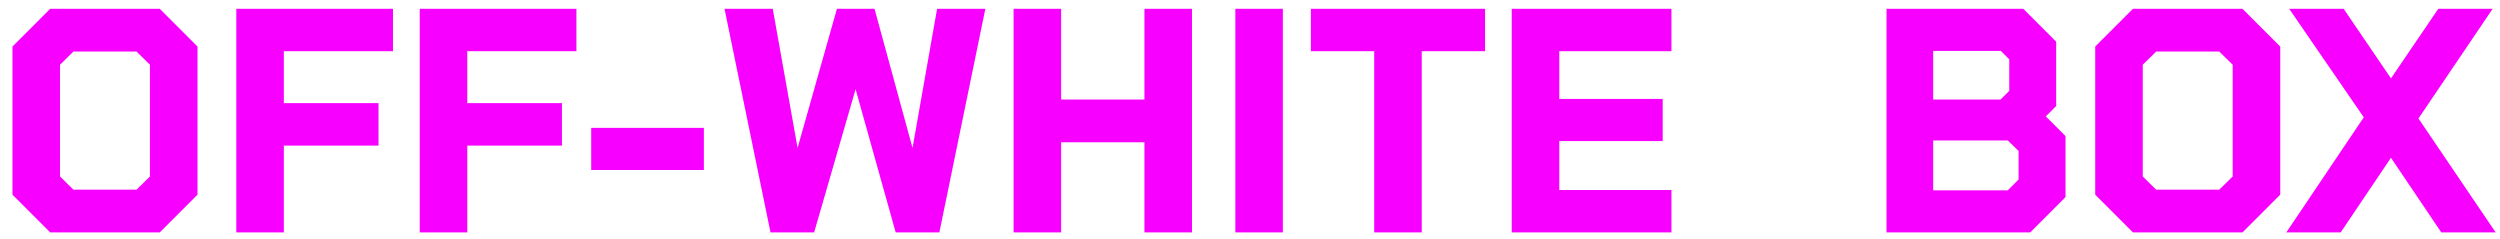 <svg width="199" height="19" viewBox="0 0 199 19" fill="none" xmlns="http://www.w3.org/2000/svg">
<path d="M1.493 15.288V3.912L4.205 1.2H12.509L15.221 3.912V15.288L12.509 18H4.205L1.493 15.288ZM11.069 15.6L12.437 14.256V4.944L11.069 3.6H5.645L4.277 4.944V14.256L5.645 15.6H11.069ZM19.31 1.2H30.782V3.576H22.094V8.712H29.63V11.088H22.094V18H19.31V1.2ZM33.911 1.2H45.383V3.576H36.695V8.712H44.231V11.088H36.695V18H33.911V1.2ZM47.56 10.68H55.528V13.032H47.56V10.68ZM58.285 1.2H61.093L63.349 13.848H63.421L66.997 1.2H69.229L72.685 13.848H72.781L75.013 1.2H77.821L74.365 18H71.677L68.149 5.4H68.077L64.429 18H61.741L58.285 1.2ZM81.181 1.2H83.965V8.424H91.597V1.2H94.381V18H91.597V10.824H83.965V18H81.181V1.2ZM98.832 1.2H101.616V18H98.832V1.2ZM109.887 3.576H104.847V1.2H117.711V3.576H112.671V18H109.887V3.576ZM120.835 1.2H132.547V3.576H123.619V8.376H131.851V10.728H123.619V15.624H132.547V18H120.835V1.2ZM150.668 1.2H160.844L163.172 3.528V8.232L162.14 9.264L163.916 11.04V15.48L161.396 18H150.668V1.2ZM159.452 8.424L160.436 7.44V4.512L159.476 3.552H153.38V8.424H159.452ZM160.028 15.648L161.18 14.496V11.808L160.028 10.68H153.38V15.648H160.028ZM167.279 15.288V3.912L169.991 1.2H178.295L181.007 3.912V15.288L178.295 18H169.991L167.279 15.288ZM176.855 15.6L178.223 14.256V4.944L176.855 3.6H171.431L170.063 4.944V14.256L171.431 15.6H176.855ZM188.761 9.336L183.169 1.2H186.289L190.321 7.128L194.353 1.2H197.473L191.905 9.432L197.713 18H194.593L190.321 11.664L186.049 18H182.929L188.761 9.336Z" fill="#F800FF"/>
<path d="M1.493 15.288H0.993V15.495L1.139 15.642L1.493 15.288ZM1.493 3.912L1.139 3.558L0.993 3.705V3.912H1.493ZM4.205 1.2V0.7H3.998L3.851 0.846L4.205 1.2ZM12.509 1.2L12.863 0.846L12.716 0.7H12.509V1.2ZM15.221 3.912H15.721V3.705L15.575 3.558L15.221 3.912ZM15.221 15.288L15.575 15.642L15.721 15.495V15.288H15.221ZM12.509 18V18.5H12.716L12.863 18.354L12.509 18ZM4.205 18L3.851 18.354L3.998 18.5H4.205V18ZM11.069 15.6V16.1H11.274L11.419 15.957L11.069 15.6ZM12.437 14.256L12.787 14.613L12.937 14.466V14.256H12.437ZM12.437 4.944H12.937V4.734L12.787 4.587L12.437 4.944ZM11.069 3.6L11.419 3.243L11.274 3.1H11.069V3.6ZM5.645 3.6V3.1H5.44L5.295 3.243L5.645 3.6ZM4.277 4.944L3.927 4.587L3.777 4.734V4.944H4.277ZM4.277 14.256H3.777V14.466L3.927 14.613L4.277 14.256ZM5.645 15.6L5.295 15.957L5.44 16.1H5.645V15.6ZM1.993 15.288V3.912H0.993V15.288H1.993ZM1.847 4.266L4.559 1.554L3.851 0.846L1.139 3.558L1.847 4.266ZM4.205 1.7H12.509V0.7H4.205V1.7ZM12.155 1.554L14.867 4.266L15.575 3.558L12.863 0.846L12.155 1.554ZM14.721 3.912V15.288H15.721V3.912H14.721ZM14.867 14.934L12.155 17.646L12.863 18.354L15.575 15.642L14.867 14.934ZM12.509 17.5H4.205V18.5H12.509V17.5ZM4.559 17.646L1.847 14.934L1.139 15.642L3.851 18.354L4.559 17.646ZM11.419 15.957L12.787 14.613L12.087 13.899L10.719 15.243L11.419 15.957ZM12.937 14.256V4.944H11.937V14.256H12.937ZM12.787 4.587L11.419 3.243L10.719 3.957L12.087 5.301L12.787 4.587ZM11.069 3.1H5.645V4.1H11.069V3.1ZM5.295 3.243L3.927 4.587L4.627 5.301L5.995 3.957L5.295 3.243ZM3.777 4.944V14.256H4.777V4.944H3.777ZM3.927 14.613L5.295 15.957L5.995 15.243L4.627 13.899L3.927 14.613ZM5.645 16.1H11.069V15.1H5.645V16.1ZM19.31 1.2V0.7H18.81V1.2H19.31ZM30.782 1.2H31.282V0.7H30.782V1.2ZM30.782 3.576V4.076H31.282V3.576H30.782ZM22.094 3.576V3.076H21.594V3.576H22.094ZM22.094 8.712H21.594V9.212H22.094V8.712ZM29.63 8.712H30.13V8.212H29.63V8.712ZM29.63 11.088V11.588H30.13V11.088H29.63ZM22.094 11.088V10.588H21.594V11.088H22.094ZM22.094 18V18.5H22.594V18H22.094ZM19.31 18H18.81V18.5H19.31V18ZM19.31 1.7H30.782V0.7H19.31V1.7ZM30.282 1.2V3.576H31.282V1.2H30.282ZM30.782 3.076H22.094V4.076H30.782V3.076ZM21.594 3.576V8.712H22.594V3.576H21.594ZM22.094 9.212H29.63V8.212H22.094V9.212ZM29.13 8.712V11.088H30.13V8.712H29.13ZM29.63 10.588H22.094V11.588H29.63V10.588ZM21.594 11.088V18H22.594V11.088H21.594ZM22.094 17.5H19.31V18.5H22.094V17.5ZM19.81 18V1.2H18.81V18H19.81ZM33.911 1.2V0.7H33.411V1.2H33.911ZM45.383 1.2H45.883V0.7H45.383V1.2ZM45.383 3.576V4.076H45.883V3.576H45.383ZM36.695 3.576V3.076H36.195V3.576H36.695ZM36.695 8.712H36.195V9.212H36.695V8.712ZM44.231 8.712H44.731V8.212H44.231V8.712ZM44.231 11.088V11.588H44.731V11.088H44.231ZM36.695 11.088V10.588H36.195V11.088H36.695ZM36.695 18V18.5H37.195V18H36.695ZM33.911 18H33.411V18.5H33.911V18ZM33.911 1.7H45.383V0.7H33.911V1.7ZM44.883 1.2V3.576H45.883V1.2H44.883ZM45.383 3.076H36.695V4.076H45.383V3.076ZM36.195 3.576V8.712H37.195V3.576H36.195ZM36.695 9.212H44.231V8.212H36.695V9.212ZM43.731 8.712V11.088H44.731V8.712H43.731ZM44.231 10.588H36.695V11.588H44.231V10.588ZM36.195 11.088V18H37.195V11.088H36.195ZM36.695 17.5H33.911V18.5H36.695V17.5ZM34.411 18V1.2H33.411V18H34.411ZM47.56 10.68V10.18H47.06V10.68H47.56ZM55.528 10.68H56.028V10.18H55.528V10.68ZM55.528 13.032V13.532H56.028V13.032H55.528ZM47.56 13.032H47.06V13.532H47.56V13.032ZM47.56 11.18H55.528V10.18H47.56V11.18ZM55.028 10.68V13.032H56.028V10.68H55.028ZM55.528 12.532H47.56V13.532H55.528V12.532ZM48.06 13.032V10.68H47.06V13.032H48.06ZM58.285 1.2V0.7H57.672L57.795 1.301L58.285 1.2ZM61.093 1.2L61.585 1.112L61.512 0.7H61.093V1.2ZM63.349 13.848L62.857 13.936L62.93 14.348H63.349V13.848ZM63.421 13.848V14.348H63.799L63.902 13.984L63.421 13.848ZM66.997 1.2V0.7H66.619L66.516 1.064L66.997 1.2ZM69.229 1.2L69.711 1.068L69.611 0.7H69.229V1.2ZM72.685 13.848L72.203 13.98L72.303 14.348H72.685V13.848ZM72.781 13.848V14.348H73.2L73.273 13.935L72.781 13.848ZM75.013 1.2V0.7H74.593L74.52 1.113L75.013 1.2ZM77.821 1.2L78.311 1.301L78.434 0.7H77.821V1.2ZM74.365 18V18.5H74.772L74.855 18.101L74.365 18ZM71.677 18L71.195 18.135L71.298 18.5H71.677V18ZM68.149 5.4L68.63 5.265L68.528 4.9H68.149V5.4ZM68.077 5.4V4.9H67.701L67.597 5.261L68.077 5.4ZM64.429 18V18.5H64.805L64.909 18.139L64.429 18ZM61.741 18L61.251 18.101L61.333 18.5H61.741V18ZM58.285 1.7H61.093V0.7H58.285V1.7ZM60.601 1.288L62.857 13.936L63.841 13.76L61.585 1.112L60.601 1.288ZM63.349 14.348H63.421V13.348H63.349V14.348ZM63.902 13.984L67.478 1.336L66.516 1.064L62.94 13.712L63.902 13.984ZM66.997 1.7H69.229V0.7H66.997V1.7ZM68.746 1.332L72.203 13.98L73.167 13.716L69.711 1.068L68.746 1.332ZM72.685 14.348H72.781V13.348H72.685V14.348ZM73.273 13.935L75.505 1.287L74.52 1.113L72.288 13.761L73.273 13.935ZM75.013 1.7H77.821V0.7H75.013V1.7ZM77.331 1.099L73.875 17.899L74.855 18.101L78.311 1.301L77.331 1.099ZM74.365 17.5H71.677V18.5H74.365V17.5ZM72.158 17.865L68.63 5.265L67.667 5.535L71.195 18.135L72.158 17.865ZM68.149 4.9H68.077V5.9H68.149V4.9ZM67.597 5.261L63.949 17.861L64.909 18.139L68.557 5.539L67.597 5.261ZM64.429 17.5H61.741V18.5H64.429V17.5ZM62.231 17.899L58.775 1.099L57.795 1.301L61.251 18.101L62.231 17.899ZM81.181 1.2V0.7H80.681V1.2H81.181ZM83.965 1.2H84.465V0.7H83.965V1.2ZM83.965 8.424H83.465V8.924H83.965V8.424ZM91.597 8.424V8.924H92.097V8.424H91.597ZM91.597 1.2V0.7H91.097V1.2H91.597ZM94.381 1.2H94.881V0.7H94.381V1.2ZM94.381 18V18.5H94.881V18H94.381ZM91.597 18H91.097V18.5H91.597V18ZM91.597 10.824H92.097V10.324H91.597V10.824ZM83.965 10.824V10.324H83.465V10.824H83.965ZM83.965 18V18.5H84.465V18H83.965ZM81.181 18H80.681V18.5H81.181V18ZM81.181 1.7H83.965V0.7H81.181V1.7ZM83.465 1.2V8.424H84.465V1.2H83.465ZM83.965 8.924H91.597V7.924H83.965V8.924ZM92.097 8.424V1.2H91.097V8.424H92.097ZM91.597 1.7H94.381V0.7H91.597V1.7ZM93.881 1.2V18H94.881V1.2H93.881ZM94.381 17.5H91.597V18.5H94.381V17.5ZM92.097 18V10.824H91.097V18H92.097ZM91.597 10.324H83.965V11.324H91.597V10.324ZM83.465 10.824V18H84.465V10.824H83.465ZM83.965 17.5H81.181V18.5H83.965V17.5ZM81.681 18V1.2H80.681V18H81.681ZM98.832 1.2V0.7H98.332V1.2H98.832ZM101.616 1.2H102.116V0.7H101.616V1.2ZM101.616 18V18.5H102.116V18H101.616ZM98.832 18H98.332V18.5H98.832V18ZM98.832 1.7H101.616V0.7H98.832V1.7ZM101.116 1.2V18H102.116V1.2H101.116ZM101.616 17.5H98.832V18.5H101.616V17.5ZM99.332 18V1.2H98.332V18H99.332ZM109.887 3.576H110.387V3.076H109.887V3.576ZM104.847 3.576H104.347V4.076H104.847V3.576ZM104.847 1.2V0.7H104.347V1.2H104.847ZM117.711 1.2H118.211V0.7H117.711V1.2ZM117.711 3.576V4.076H118.211V3.576H117.711ZM112.671 3.576V3.076H112.171V3.576H112.671ZM112.671 18V18.5H113.171V18H112.671ZM109.887 18H109.387V18.5H109.887V18ZM109.887 3.076H104.847V4.076H109.887V3.076ZM105.347 3.576V1.2H104.347V3.576H105.347ZM104.847 1.7H117.711V0.7H104.847V1.7ZM117.211 1.2V3.576H118.211V1.2H117.211ZM117.711 3.076H112.671V4.076H117.711V3.076ZM112.171 3.576V18H113.171V3.576H112.171ZM112.671 17.5H109.887V18.5H112.671V17.5ZM110.387 18V3.576H109.387V18H110.387ZM120.835 1.2V0.7H120.335V1.2H120.835ZM132.547 1.2H133.047V0.7H132.547V1.2ZM132.547 3.576V4.076H133.047V3.576H132.547ZM123.619 3.576V3.076H123.119V3.576H123.619ZM123.619 8.376H123.119V8.876H123.619V8.376ZM131.851 8.376H132.351V7.876H131.851V8.376ZM131.851 10.728V11.228H132.351V10.728H131.851ZM123.619 10.728V10.228H123.119V10.728H123.619ZM123.619 15.624H123.119V16.124H123.619V15.624ZM132.547 15.624H133.047V15.124H132.547V15.624ZM132.547 18V18.5H133.047V18H132.547ZM120.835 18H120.335V18.5H120.835V18ZM120.835 1.7H132.547V0.7H120.835V1.7ZM132.047 1.2V3.576H133.047V1.2H132.047ZM132.547 3.076H123.619V4.076H132.547V3.076ZM123.119 3.576V8.376H124.119V3.576H123.119ZM123.619 8.876H131.851V7.876H123.619V8.876ZM131.351 8.376V10.728H132.351V8.376H131.351ZM131.851 10.228H123.619V11.228H131.851V10.228ZM123.119 10.728V15.624H124.119V10.728H123.119ZM123.619 16.124H132.547V15.124H123.619V16.124ZM132.047 15.624V18H133.047V15.624H132.047ZM132.547 17.5H120.835V18.5H132.547V17.5ZM121.335 18V1.2H120.335V18H121.335ZM150.668 1.2V0.7H150.168V1.2H150.668ZM160.844 1.2L161.198 0.846L161.051 0.7H160.844V1.2ZM163.172 3.528H163.672V3.321L163.526 3.174L163.172 3.528ZM163.172 8.232L163.526 8.586L163.672 8.439V8.232H163.172ZM162.14 9.264L161.786 8.91L161.433 9.264L161.786 9.618L162.14 9.264ZM163.916 11.04H164.416V10.833L164.27 10.686L163.916 11.04ZM163.916 15.48L164.27 15.834L164.416 15.687V15.48H163.916ZM161.396 18V18.5H161.603L161.75 18.354L161.396 18ZM150.668 18H150.168V18.5H150.668V18ZM159.452 8.424V8.924H159.659L159.806 8.778L159.452 8.424ZM160.436 7.44L160.79 7.794L160.936 7.647V7.44H160.436ZM160.436 4.512H160.936V4.305L160.79 4.158L160.436 4.512ZM159.476 3.552L159.83 3.198L159.683 3.052H159.476V3.552ZM153.38 3.552V3.052H152.88V3.552H153.38ZM153.38 8.424H152.88V8.924H153.38V8.424ZM160.028 15.648V16.148H160.235L160.382 16.002L160.028 15.648ZM161.18 14.496L161.534 14.85L161.68 14.703V14.496H161.18ZM161.18 11.808H161.68V11.598L161.53 11.451L161.18 11.808ZM160.028 10.68L160.378 10.323L160.232 10.18H160.028V10.68ZM153.38 10.68V10.18H152.88V10.68H153.38ZM153.38 15.648H152.88V16.148H153.38V15.648ZM150.668 1.7H160.844V0.7H150.668V1.7ZM160.49 1.554L162.818 3.882L163.526 3.174L161.198 0.846L160.49 1.554ZM162.672 3.528V8.232H163.672V3.528H162.672ZM162.818 7.878L161.786 8.91L162.494 9.618L163.526 8.586L162.818 7.878ZM161.786 9.618L163.562 11.394L164.27 10.686L162.494 8.91L161.786 9.618ZM163.416 11.04V15.48H164.416V11.04H163.416ZM163.562 15.126L161.042 17.646L161.75 18.354L164.27 15.834L163.562 15.126ZM161.396 17.5H150.668V18.5H161.396V17.5ZM151.168 18V1.2H150.168V18H151.168ZM159.806 8.778L160.79 7.794L160.082 7.086L159.098 8.07L159.806 8.778ZM160.936 7.44V4.512H159.936V7.44H160.936ZM160.79 4.158L159.83 3.198L159.122 3.906L160.082 4.866L160.79 4.158ZM159.476 3.052H153.38V4.052H159.476V3.052ZM152.88 3.552V8.424H153.88V3.552H152.88ZM153.38 8.924H159.452V7.924H153.38V8.924ZM160.382 16.002L161.534 14.85L160.826 14.142L159.674 15.294L160.382 16.002ZM161.68 14.496V11.808H160.68V14.496H161.68ZM161.53 11.451L160.378 10.323L159.678 11.037L160.83 12.165L161.53 11.451ZM160.028 10.18H153.38V11.18H160.028V10.18ZM152.88 10.68V15.648H153.88V10.68H152.88ZM153.38 16.148H160.028V15.148H153.38V16.148ZM167.279 15.288H166.779V15.495L166.925 15.642L167.279 15.288ZM167.279 3.912L166.925 3.558L166.779 3.705V3.912H167.279ZM169.991 1.2V0.7H169.783L169.637 0.846L169.991 1.2ZM178.295 1.2L178.648 0.846L178.502 0.7H178.295V1.2ZM181.007 3.912H181.507V3.705L181.36 3.558L181.007 3.912ZM181.007 15.288L181.36 15.642L181.507 15.495V15.288H181.007ZM178.295 18V18.5H178.502L178.648 18.354L178.295 18ZM169.991 18L169.637 18.354L169.783 18.5H169.991V18ZM176.855 15.6V16.1H177.059L177.205 15.957L176.855 15.6ZM178.223 14.256L178.573 14.613L178.723 14.466V14.256H178.223ZM178.223 4.944H178.723V4.734L178.573 4.587L178.223 4.944ZM176.855 3.6L177.205 3.243L177.059 3.1H176.855V3.6ZM171.431 3.6V3.1H171.226L171.08 3.243L171.431 3.6ZM170.063 4.944L169.712 4.587L169.563 4.734V4.944H170.063ZM170.063 14.256H169.563V14.466L169.712 14.613L170.063 14.256ZM171.431 15.6L171.08 15.957L171.226 16.1H171.431V15.6ZM167.779 15.288V3.912H166.779V15.288H167.779ZM167.632 4.266L170.344 1.554L169.637 0.846L166.925 3.558L167.632 4.266ZM169.991 1.7H178.295V0.7H169.991V1.7ZM177.941 1.554L180.653 4.266L181.36 3.558L178.648 0.846L177.941 1.554ZM180.507 3.912V15.288H181.507V3.912H180.507ZM180.653 14.934L177.941 17.646L178.648 18.354L181.36 15.642L180.653 14.934ZM178.295 17.5H169.991V18.5H178.295V17.5ZM170.344 17.646L167.632 14.934L166.925 15.642L169.637 18.354L170.344 17.646ZM177.205 15.957L178.573 14.613L177.872 13.899L176.504 15.243L177.205 15.957ZM178.723 14.256V4.944H177.723V14.256H178.723ZM178.573 4.587L177.205 3.243L176.504 3.957L177.872 5.301L178.573 4.587ZM176.855 3.1H171.431V4.1H176.855V3.1ZM171.08 3.243L169.712 4.587L170.413 5.301L171.781 3.957L171.08 3.243ZM169.563 4.944V14.256H170.563V4.944H169.563ZM169.712 14.613L171.08 15.957L171.781 15.243L170.413 13.899L169.712 14.613ZM171.431 16.1H176.855V15.1H171.431V16.1ZM188.761 9.336L189.176 9.615L189.366 9.333L189.173 9.053L188.761 9.336ZM183.169 1.2V0.7H182.219L182.757 1.483L183.169 1.2ZM186.289 1.2L186.703 0.919L186.554 0.7H186.289V1.2ZM190.321 7.128L189.908 7.409L190.321 8.017L190.735 7.409L190.321 7.128ZM194.353 1.2V0.7H194.089L193.94 0.919L194.353 1.2ZM197.473 1.2L197.887 1.48L198.415 0.7H197.473V1.2ZM191.905 9.432L191.491 9.152L191.301 9.432L191.491 9.713L191.905 9.432ZM197.713 18V18.5H198.656L198.127 17.719L197.713 18ZM194.593 18L194.179 18.279L194.327 18.5H194.593V18ZM190.321 11.664L190.736 11.384L190.321 10.77L189.907 11.384L190.321 11.664ZM186.049 18V18.5H186.315L186.464 18.279L186.049 18ZM182.929 18L182.514 17.721L181.99 18.5H182.929V18ZM189.173 9.053L183.581 0.917L182.757 1.483L188.349 9.619L189.173 9.053ZM183.169 1.7H186.289V0.7H183.169V1.7ZM185.876 1.481L189.908 7.409L190.735 6.847L186.703 0.919L185.876 1.481ZM190.735 7.409L194.767 1.481L193.94 0.919L189.908 6.847L190.735 7.409ZM194.353 1.7H197.473V0.7H194.353V1.7ZM197.059 0.92L191.491 9.152L192.319 9.712L197.887 1.48L197.059 0.92ZM191.491 9.713L197.299 18.281L198.127 17.719L192.319 9.151L191.491 9.713ZM197.713 17.5H194.593V18.5H197.713V17.5ZM195.008 17.721L190.736 11.384L189.907 11.944L194.179 18.279L195.008 17.721ZM189.907 11.384L185.635 17.721L186.464 18.279L190.736 11.944L189.907 11.384ZM186.049 17.5H182.929V18.5H186.049V17.5ZM183.344 18.279L189.176 9.615L188.346 9.057L182.514 17.721L183.344 18.279Z" fill="#F800FF"/>
</svg>
